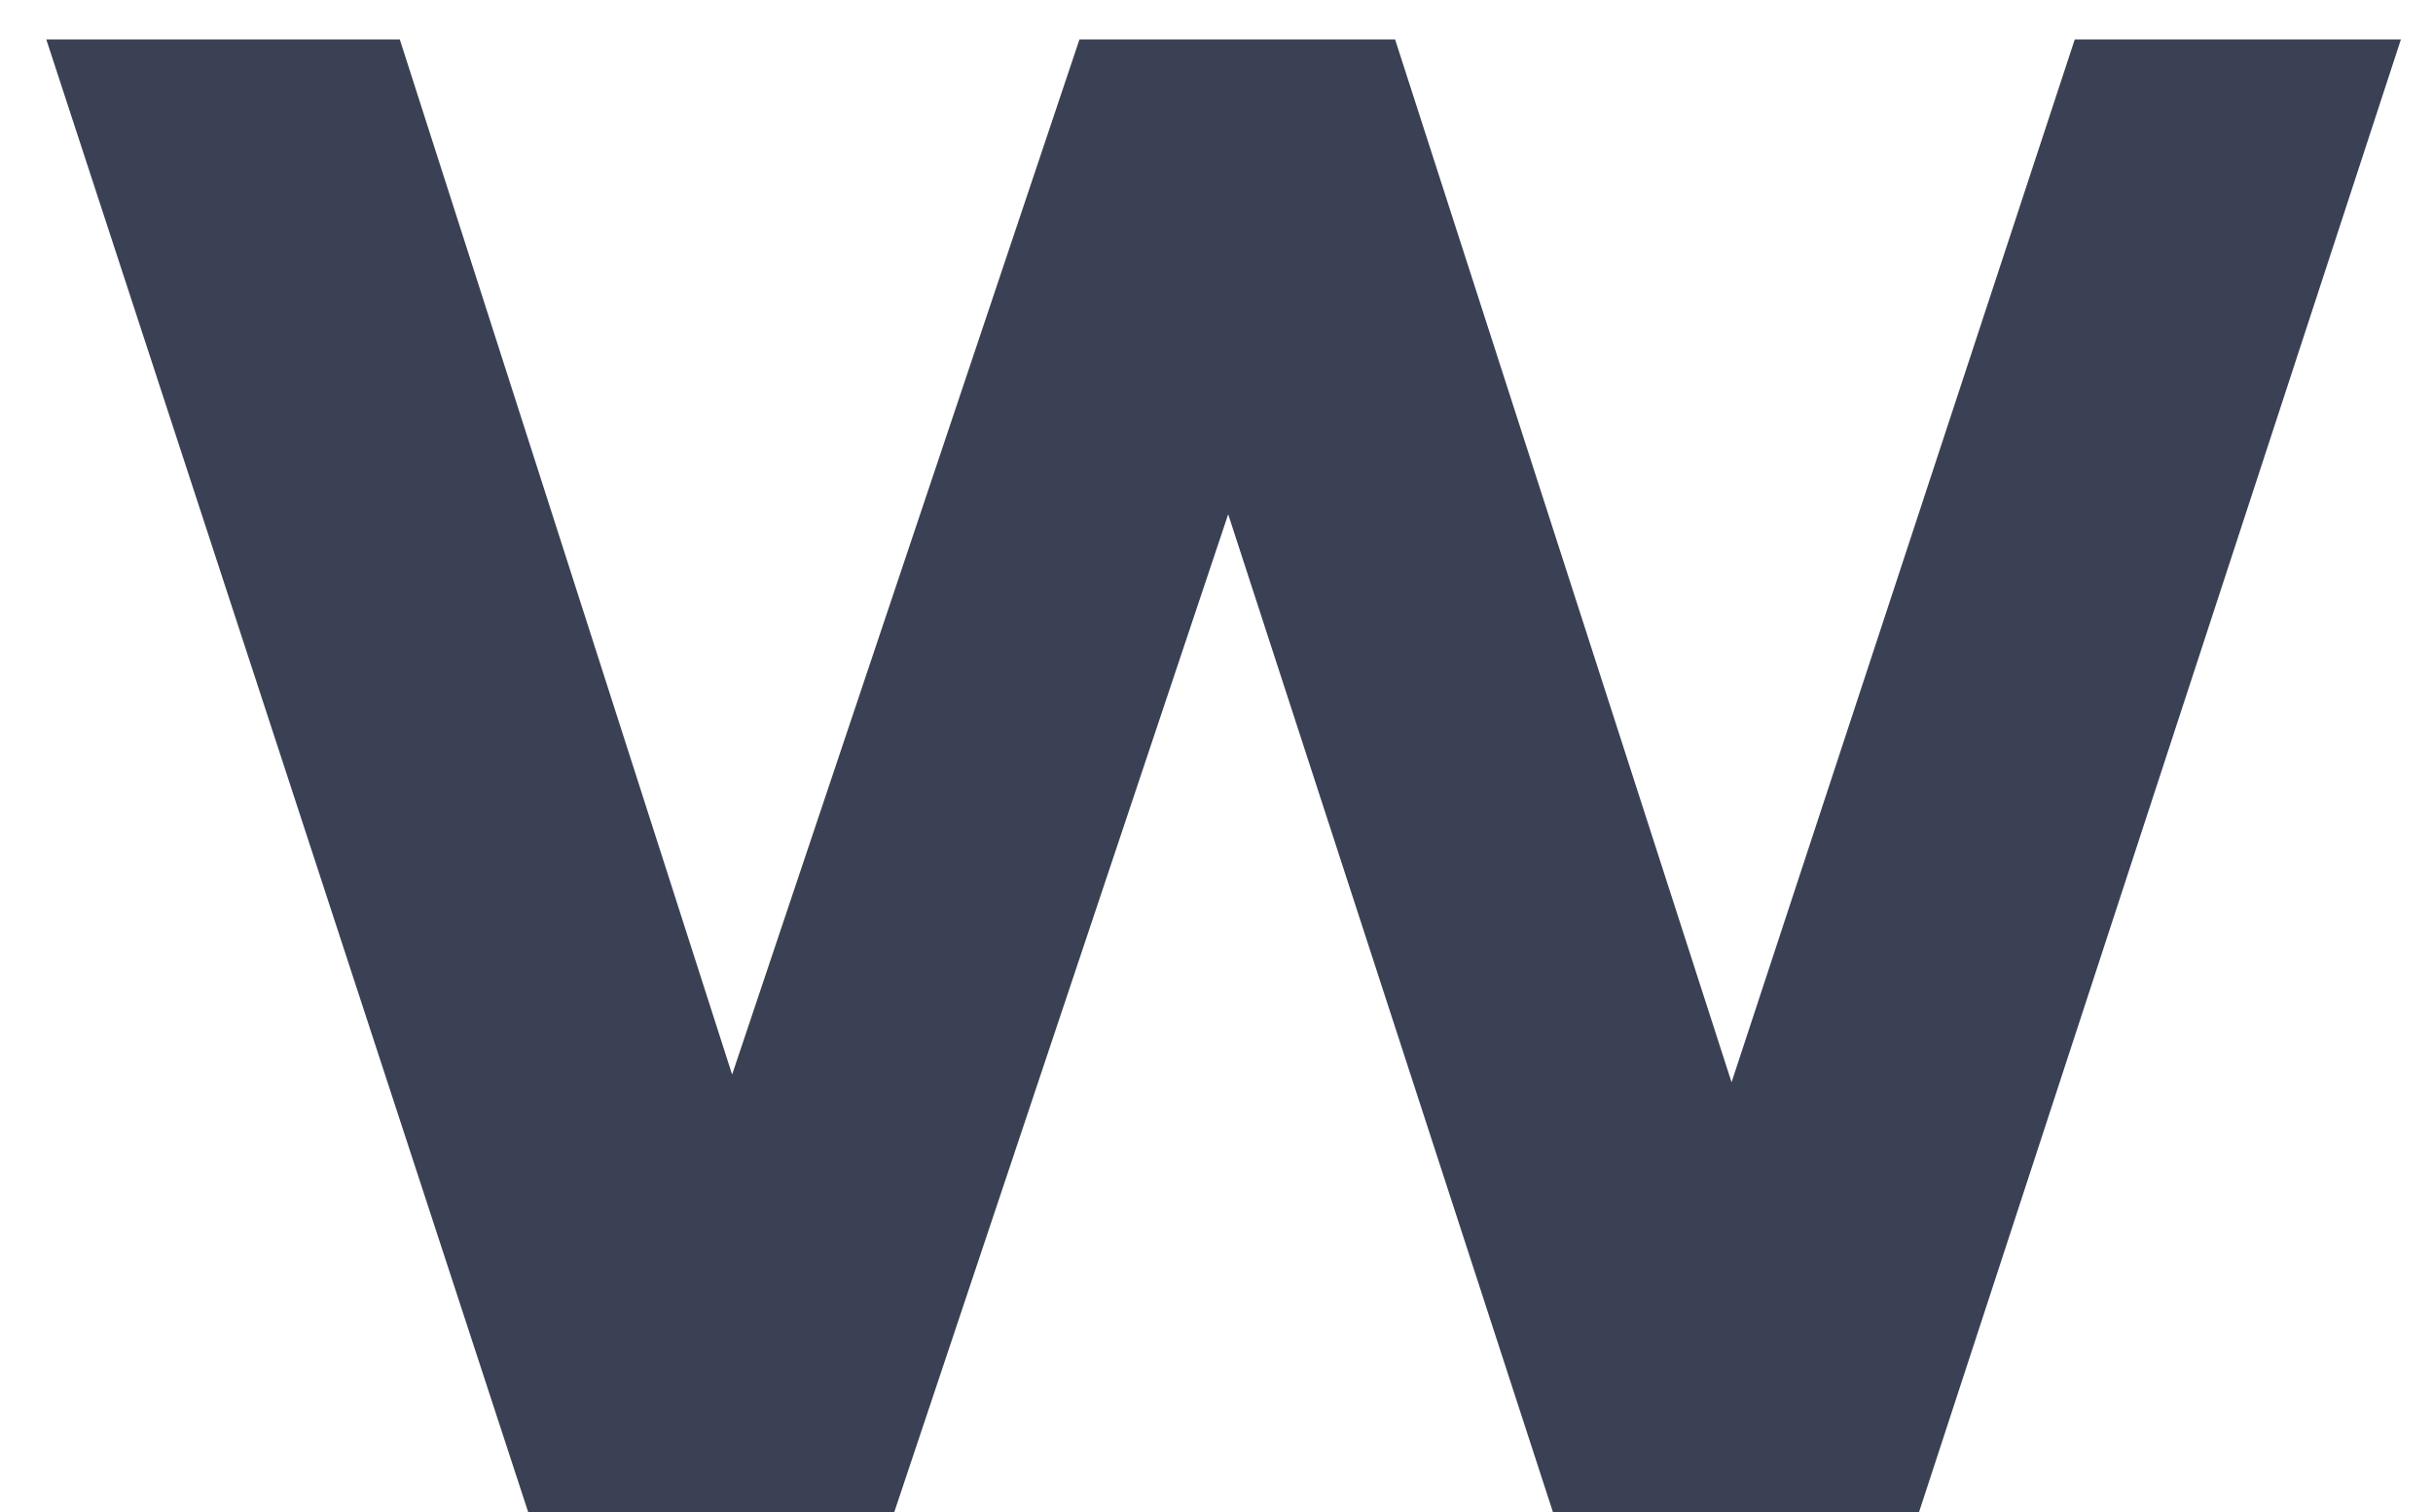 <svg width="37" height="23" viewBox="0 0 37 23" fill="none" xmlns="http://www.w3.org/2000/svg">
<path d="M8.032 23L0.704 0.6H6.08L12.448 20.44H9.76L16.416 0.6H21.216L27.616 20.44H25.024L31.552 0.6H36.512L29.184 23H23.616L17.952 5.592H19.424L13.6 23H8.032Z" fill="#3A4155"/>
</svg>
